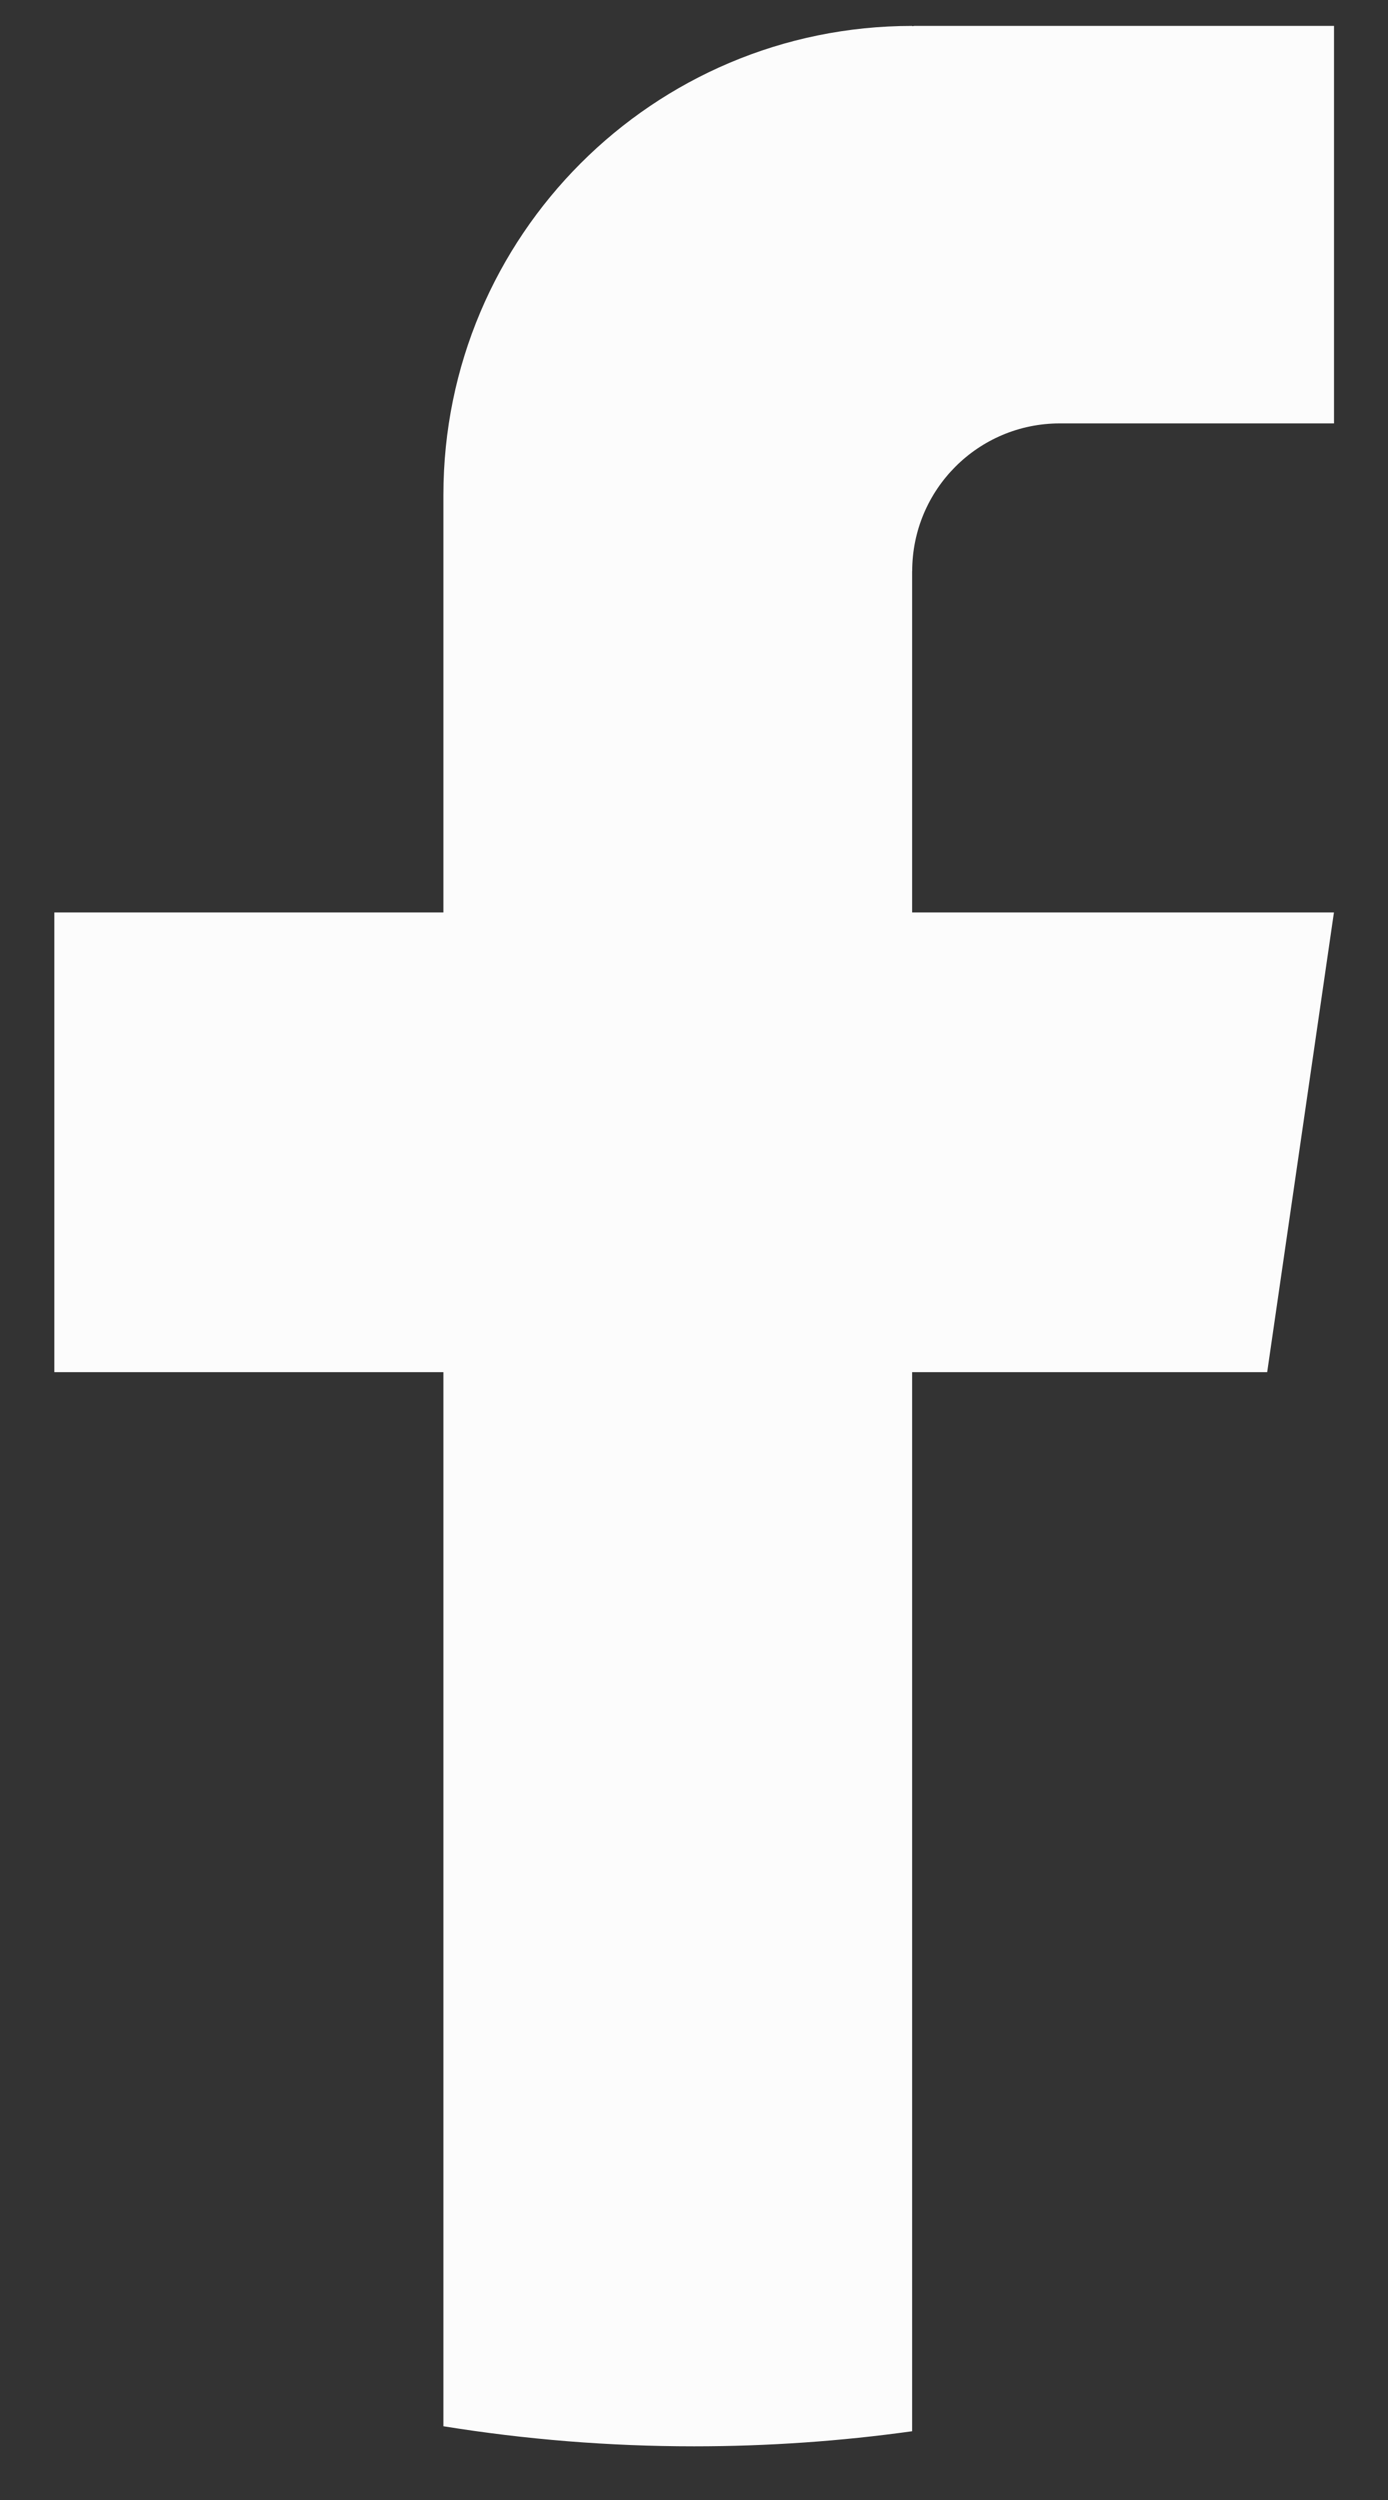 <svg width="20" height="36" viewBox="0 0 20 36" fill="none" xmlns="http://www.w3.org/2000/svg">
<rect x="0" y="0" width="20" height="36" fill="#333333" stroke="none"/>
<path d="M13.143 8.226V13.139H19.221L18.259 19.759H13.143V35.01C12.117 35.153 11.067 35.227 10.002 35.227C8.772 35.227 7.566 35.128 6.389 34.938V19.759H0.783V13.139H6.389V7.128C6.389 3.398 9.412 0.373 13.144 0.373V0.377C13.154 0.377 13.165 0.373 13.175 0.373H19.222V6.097H15.271C14.096 6.097 13.144 7.049 13.144 8.225L13.143 8.226Z" fill="#FCFCFC"/>
</svg>
